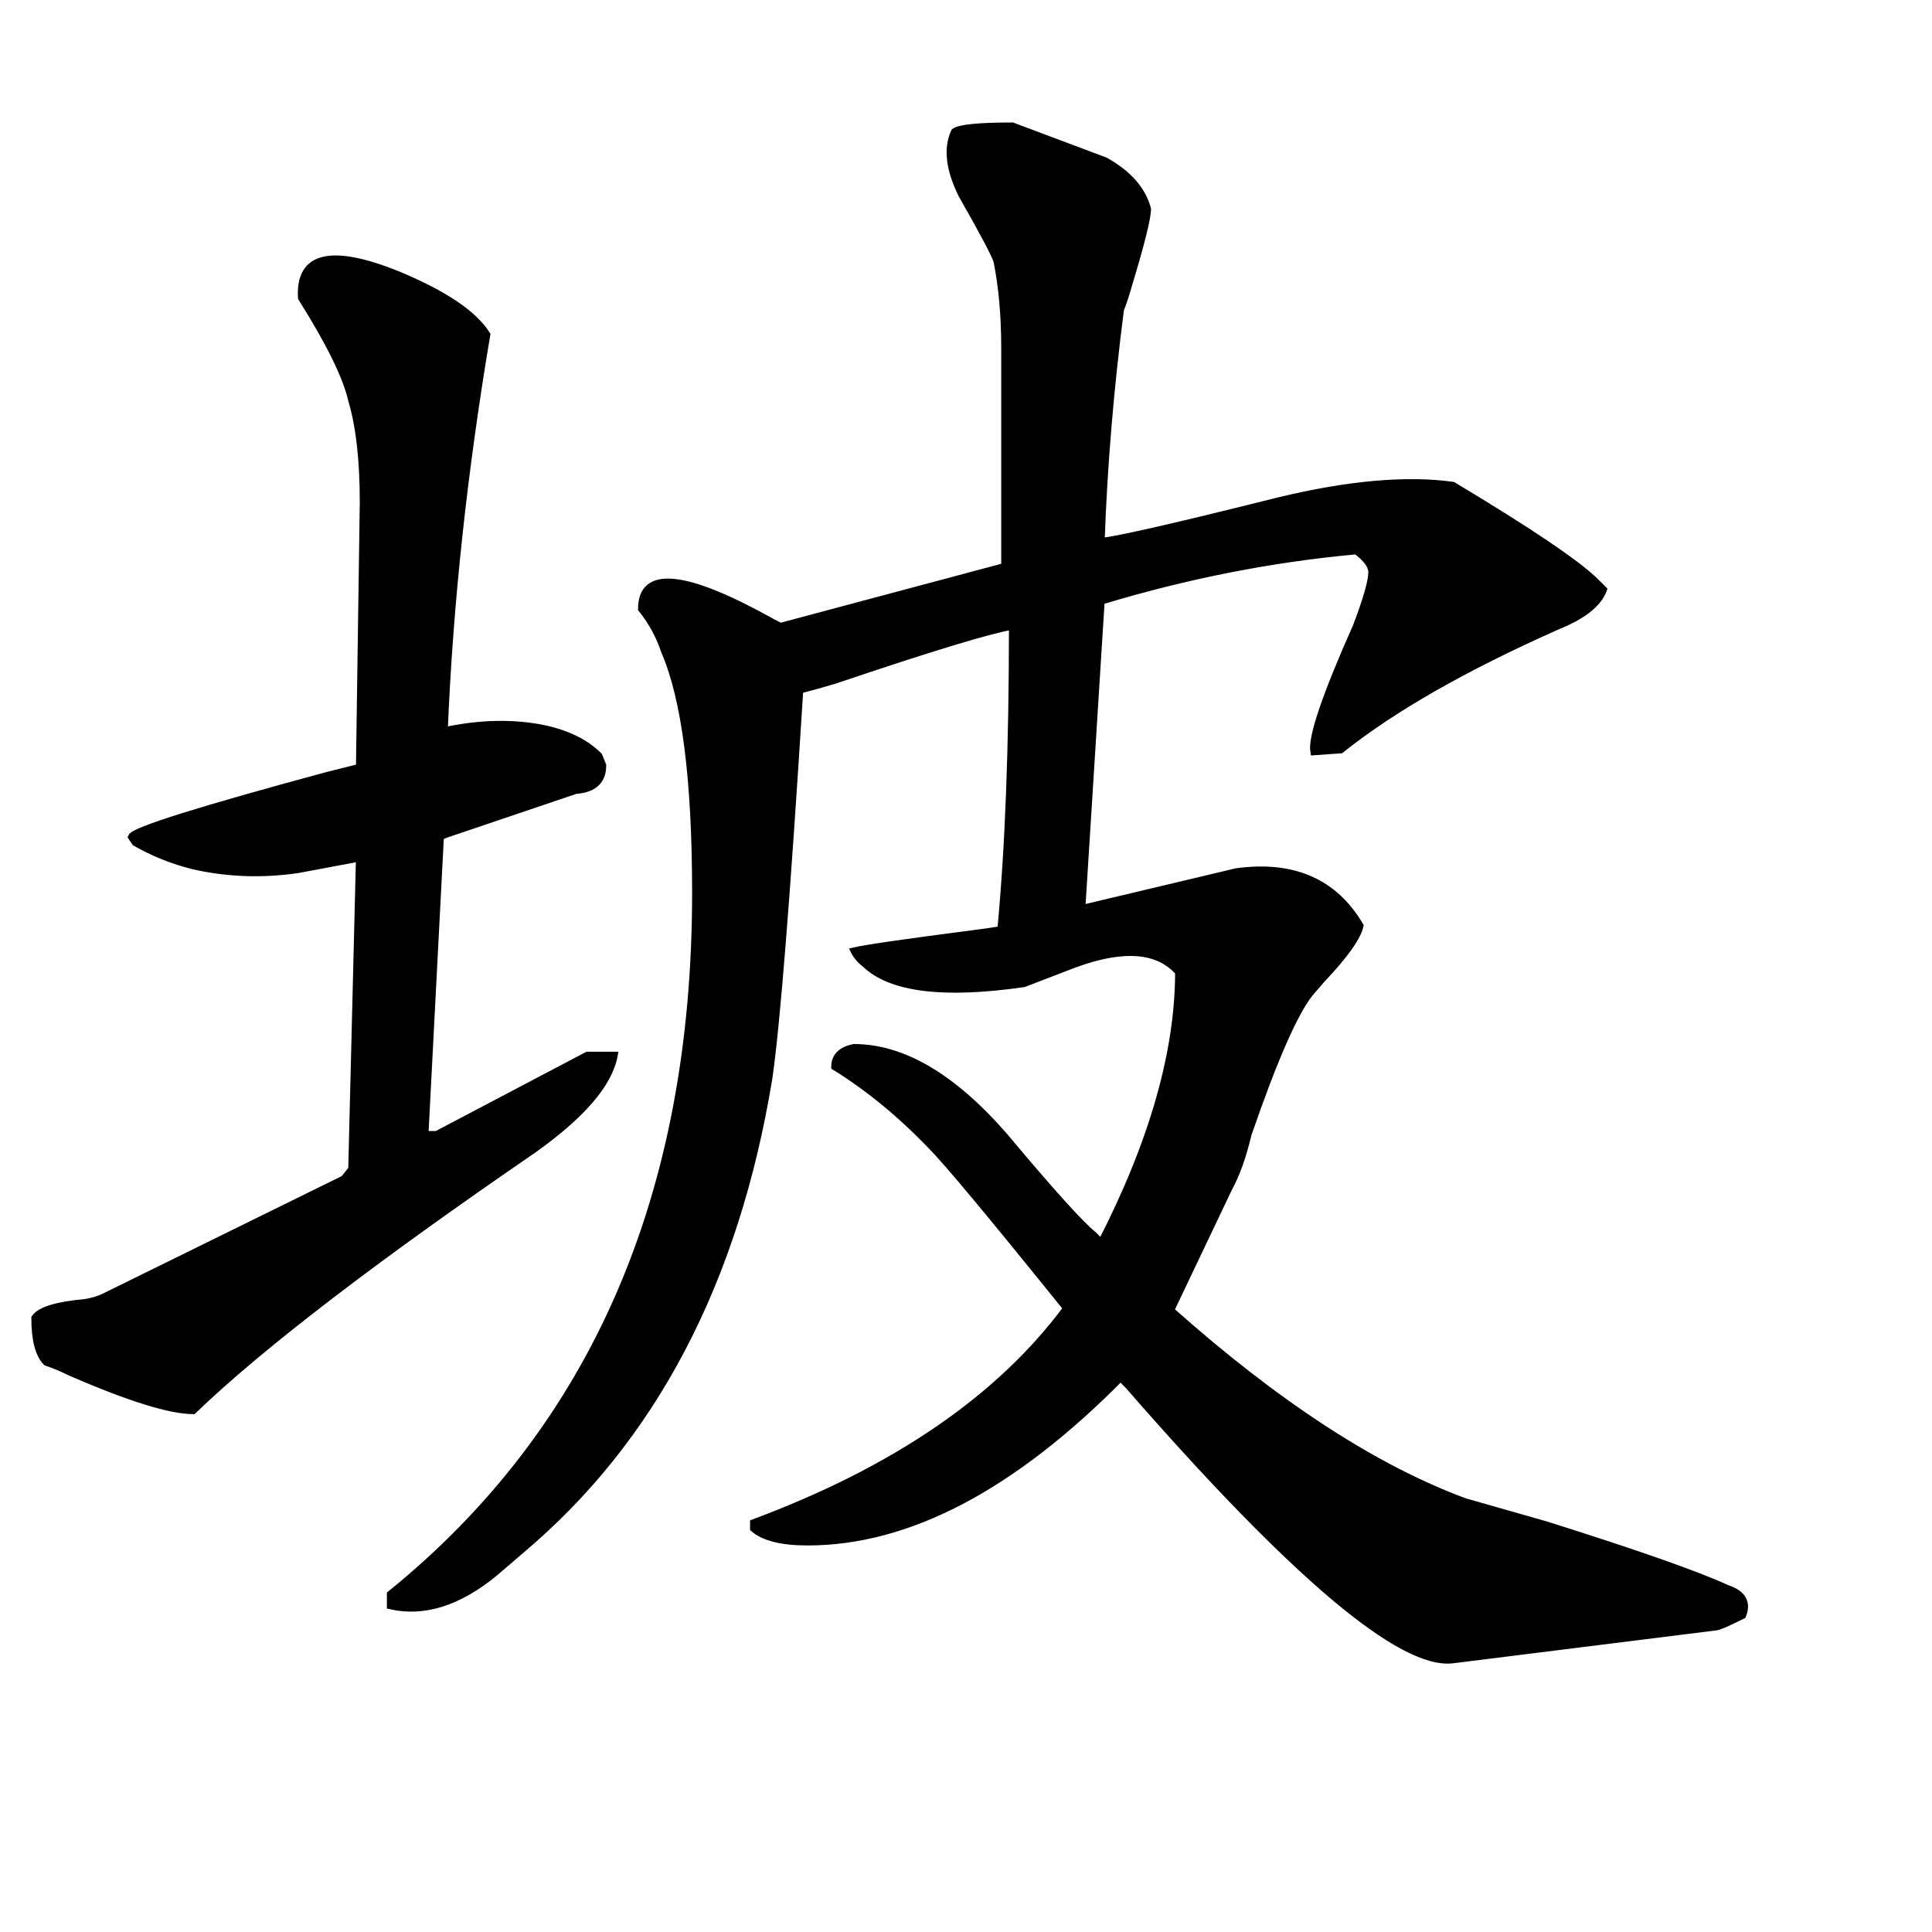 <svg width="283" height="283" version="1.1" xmlns="http://www.w3.org/2000/svg" xmlns:xlink="http://www.w3.org/1999/xlink"><path d="M255.27 236.63L255.27 236.63Q251.87 238.33 251.30 238.33L251.30 238.33L212.82 243.14Q201.50 244.56 165.27 202.96L165.27 202.96L164.14 201.83Q140.37 225.88 118.29 225.88L118.29 225.88Q112.63 225.88 110.37 223.90L110.37 223.90L110.37 223.05Q141.50 211.45 156.22 191.64L156.22 191.64Q139.80 171.26 136.41 167.87L136.41 167.87Q129.61 160.79 122.26 156.26L122.26 156.26Q122.26 154.00 125.09 153.43L125.09 153.43Q135.84 153.43 147.16 166.45L147.16 166.45Q157.35 178.62 160.18 180.88L160.18 180.88L161.31 182.02Q172.63 159.94 172.63 142.40L172.63 142.40Q168.10 137.30 157.35 141.26L157.35 141.26L149.99 144.09Q132.44 146.64 126.78 141.26L126.78 141.26Q125.65 140.41 125.09 139.28L125.09 139.28Q127.35 138.72 142.63 136.74L142.63 136.74Q144.90 136.45 146.59 136.17L146.59 136.17Q148.29 118.34 148.29 91.74L148.29 91.74Q143.20 92.59 122.26 99.66L122.26 99.66Q119.43 100.51 117.16 101.08L117.16 101.08Q114.33 146.36 112.63 157.96L112.63 157.96Q105.28 202.67 76.41 227.01L76.41 227.01L72.45 230.41Q64.52 236.92 57.17 235.22L57.17 235.22L57.17 233.52Q101.88 197.30 101.88 130.79L101.88 130.79Q101.88 105.89 97.35 95.42L97.35 95.42Q96.22 92.02 93.96 89.19L93.96 89.19Q93.96 80.42 113.20 91.17L113.20 91.17L114.33 91.74L147.16 82.97L147.16 50.99Q147.16 43.91 146.03 38.25L146.03 38.25Q145.46 36.55 140.93 28.63L140.93 28.63Q138.10 22.97 139.80 19.29L139.80 19.29Q140.93 18.44 148.29 18.44L148.29 18.44L161.88 23.54Q166.97 26.37 168.10 30.61L168.10 30.61Q168.10 32.59 165.27 41.93L165.27 41.93Q164.71 43.91 164.14 45.33L164.14 45.33Q161.88 62.87 161.31 79.29L161.31 79.29Q164.71 79.00 187.35 73.34L187.35 73.34Q202.63 69.66 212.82 71.08L212.82 71.08Q229.80 81.27 233.76 85.23L233.76 85.23L234.89 86.36Q233.76 89.47 228.10 91.74L228.10 91.74Q207.72 100.79 196.40 109.85L196.40 109.85L192.44 110.13Q191.87 107.02 198.67 91.74L198.67 91.74Q200.93 85.80 200.93 83.81L200.93 83.81Q200.93 82.40 198.67 80.70L198.67 80.70Q179.99 82.40 161.31 88.06L161.31 88.06L158.48 133.06L181.12 127.68Q193.57 125.98 199.23 135.60L199.23 135.60Q198.67 138.15 193.57 143.53L193.57 143.53L191.87 145.51Q188.48 149.75 182.82 166.17L182.82 166.17Q181.69 170.98 179.99 174.09L179.99 174.09L171.50 191.92Q194.70 212.58 214.51 219.94L214.51 219.94L226.40 223.33Q246.21 229.56 253.00 232.67L253.00 232.67Q256.40 233.80 255.27 236.63ZM86.03 154.56L89.99 154.56Q88.86 160.79 78.11 168.43L78.11 168.43Q43.02 192.49 28.30 206.64L28.30 206.64Q23.21 206.64 10.19 200.98L10.19 200.98Q8.49 200.13 6.79 199.56L6.79 199.56Q5.09 197.86 5.09 193.05L5.09 193.05Q6.23 191.35 12.45 190.79L12.45 190.79Q14.15 190.51 15.28 189.94L15.28 189.94L50.37 172.68L51.51 171.26L52.64 125.70L43.58 127.40Q35.66 128.53 28.30 126.83L28.30 126.83Q23.77 125.70 19.81 123.43L19.81 123.43L19.24 122.59Q19.81 121.17 48.11 113.53L48.11 113.53Q51.51 112.68 52.64 112.40L52.64 112.40L53.20 73.63Q53.20 64.29 51.51 58.63L51.51 58.63Q50.37 53.53 44.15 43.63L44.15 43.63Q43.58 34.29 58.30 40.23L58.30 40.23Q68.49 44.48 71.32 49.01L71.32 49.01Q66.22 79.29 65.09 107.02L65.09 107.02Q73.01 105.32 79.81 106.74L79.81 106.74Q84.90 107.87 87.73 110.70L87.73 110.70L88.30 112.11Q88.30 115.51 84.33 115.79L84.33 115.79L65.09 122.30L64.52 122.59L62.26 166.17L63.96 166.17L86.03 154.56Z" stroke="#000" fill="black" /></svg>